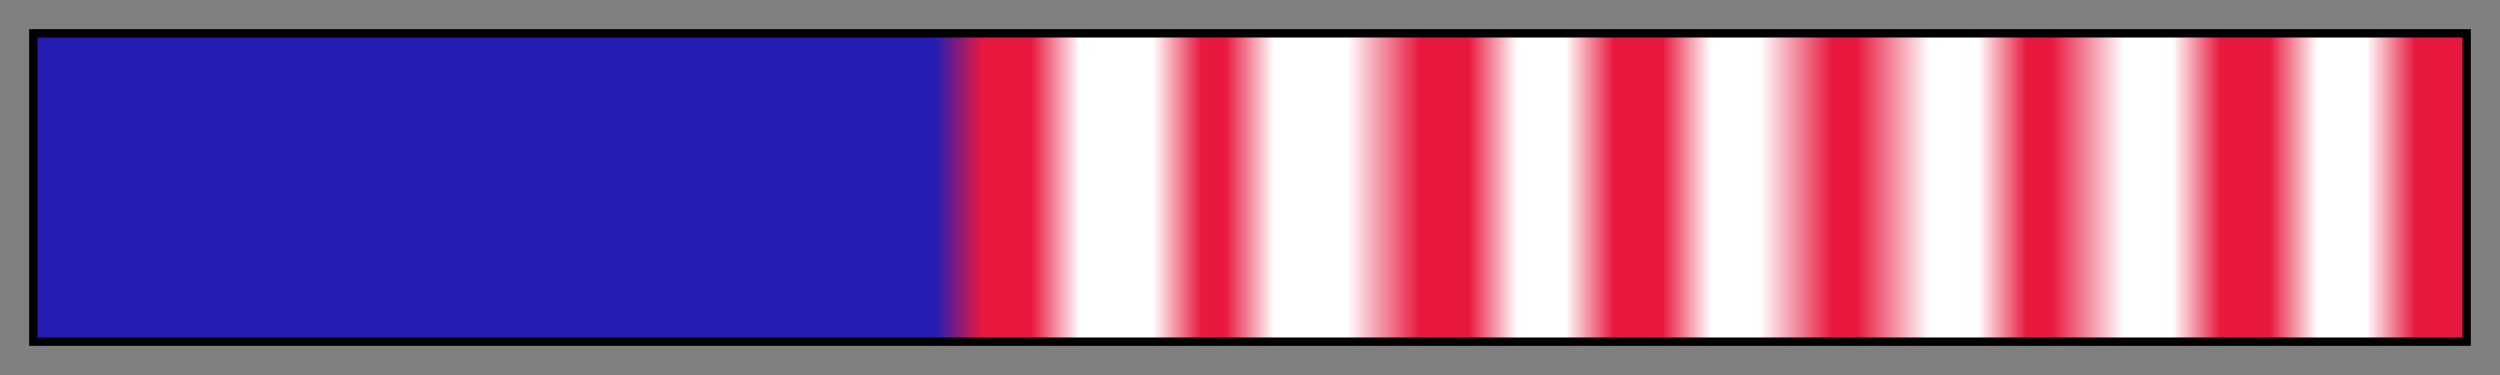 <?xml version="1.0" encoding="UTF-8"?>
<svg xmlns="http://www.w3.org/2000/svg" version="1.1" width="300px" height="45px" viewBox="0 0 300 45">
  <rect x="0" y="0" width="300" height="45" fill="#808080" stroke="none"/>
  <g>
    <defs>
      <linearGradient id="pj3-grand-old-flag" gradientUnits="objectBoundingBox" spreadMethod="pad" x1="0%" x2="100%" y1="0%" y2="0%">
        <stop offset="0.00%" stop-color="rgb(36,29,179)" stop-opacity="1"/>
        <stop offset="37.01%" stop-color="rgb(36,29,179)" stop-opacity="1"/>
        <stop offset="38.99%" stop-color="rgb(232,24,63)" stop-opacity="1"/>
        <stop offset="40.99%" stop-color="rgb(232,24,63)" stop-opacity="1"/>
        <stop offset="42.99%" stop-color="rgb(255,255,255)" stop-opacity="1"/>
        <stop offset="46.00%" stop-color="rgb(255,255,255)" stop-opacity="1"/>
        <stop offset="48.00%" stop-color="rgb(232,24,63)" stop-opacity="1"/>
        <stop offset="49.00%" stop-color="rgb(232,24,63)" stop-opacity="1"/>
        <stop offset="51.00%" stop-color="rgb(255,255,255)" stop-opacity="1"/>
        <stop offset="54.00%" stop-color="rgb(255,255,255)" stop-opacity="1"/>
        <stop offset="57.01%" stop-color="rgb(232,24,63)" stop-opacity="1"/>
        <stop offset="59.01%" stop-color="rgb(232,24,63)" stop-opacity="1"/>
        <stop offset="61.01%" stop-color="rgb(255,255,255)" stop-opacity="1"/>
        <stop offset="62.99%" stop-color="rgb(255,255,255)" stop-opacity="1"/>
        <stop offset="64.99%" stop-color="rgb(232,24,63)" stop-opacity="1"/>
        <stop offset="66.99%" stop-color="rgb(232,24,63)" stop-opacity="1"/>
        <stop offset="68.99%" stop-color="rgb(255,255,255)" stop-opacity="1"/>
        <stop offset="71.00%" stop-color="rgb(255,255,255)" stop-opacity="1"/>
        <stop offset="74.00%" stop-color="rgb(232,24,63)" stop-opacity="1"/>
        <stop offset="75.00%" stop-color="rgb(232,24,63)" stop-opacity="1"/>
        <stop offset="78.00%" stop-color="rgb(255,255,255)" stop-opacity="1"/>
        <stop offset="80.00%" stop-color="rgb(255,255,255)" stop-opacity="1"/>
        <stop offset="82.01%" stop-color="rgb(232,24,63)" stop-opacity="1"/>
        <stop offset="83.01%" stop-color="rgb(232,24,63)" stop-opacity="1"/>
        <stop offset="86.01%" stop-color="rgb(255,255,255)" stop-opacity="1"/>
        <stop offset="87.99%" stop-color="rgb(255,255,255)" stop-opacity="1"/>
        <stop offset="89.99%" stop-color="rgb(232,24,63)" stop-opacity="1"/>
        <stop offset="91.99%" stop-color="rgb(232,24,63)" stop-opacity="1"/>
        <stop offset="93.99%" stop-color="rgb(255,255,255)" stop-opacity="1"/>
        <stop offset="96.00%" stop-color="rgb(255,255,255)" stop-opacity="1"/>
        <stop offset="98.00%" stop-color="rgb(232,24,63)" stop-opacity="1"/>
        <stop offset="100.00%" stop-color="rgb(232,24,63)" stop-opacity="1"/>
      </linearGradient>
    </defs>
    <rect fill="url(#pj3-grand-old-flag)" x="4" y="4" width="292" height="37" stroke="black" stroke-width="1"/>
  </g>
</svg>
